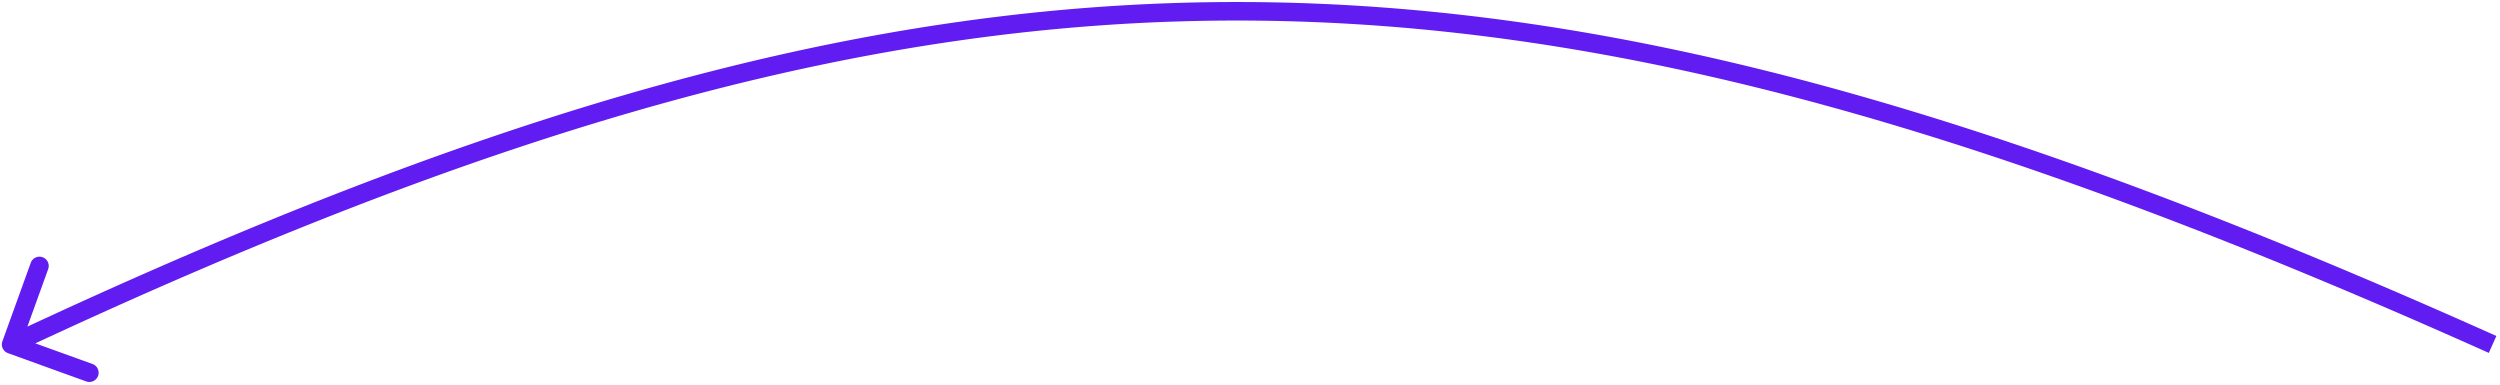 <svg width="675" height="104" fill="none" xmlns="http://www.w3.org/2000/svg"><path d="M.649 92.15a2.5 2.5 0 001.501 3.201l21.162 7.646a2.5 2.5 0 001.699-4.702L6.2 91.498l6.796-18.81a2.5 2.5 0 10-4.702-1.699L.649 92.15zm673.373-1.432C541.685 31.441 438.514.925 335.907.55 233.287.175 131.505 29.95 1.938 90.737l2.124 4.526C133.31 34.625 234.318 5.18 335.889 5.55c101.585.372 204.006 30.568 336.089 89.732l2.044-4.564z" fill="#611DF1"/></svg>